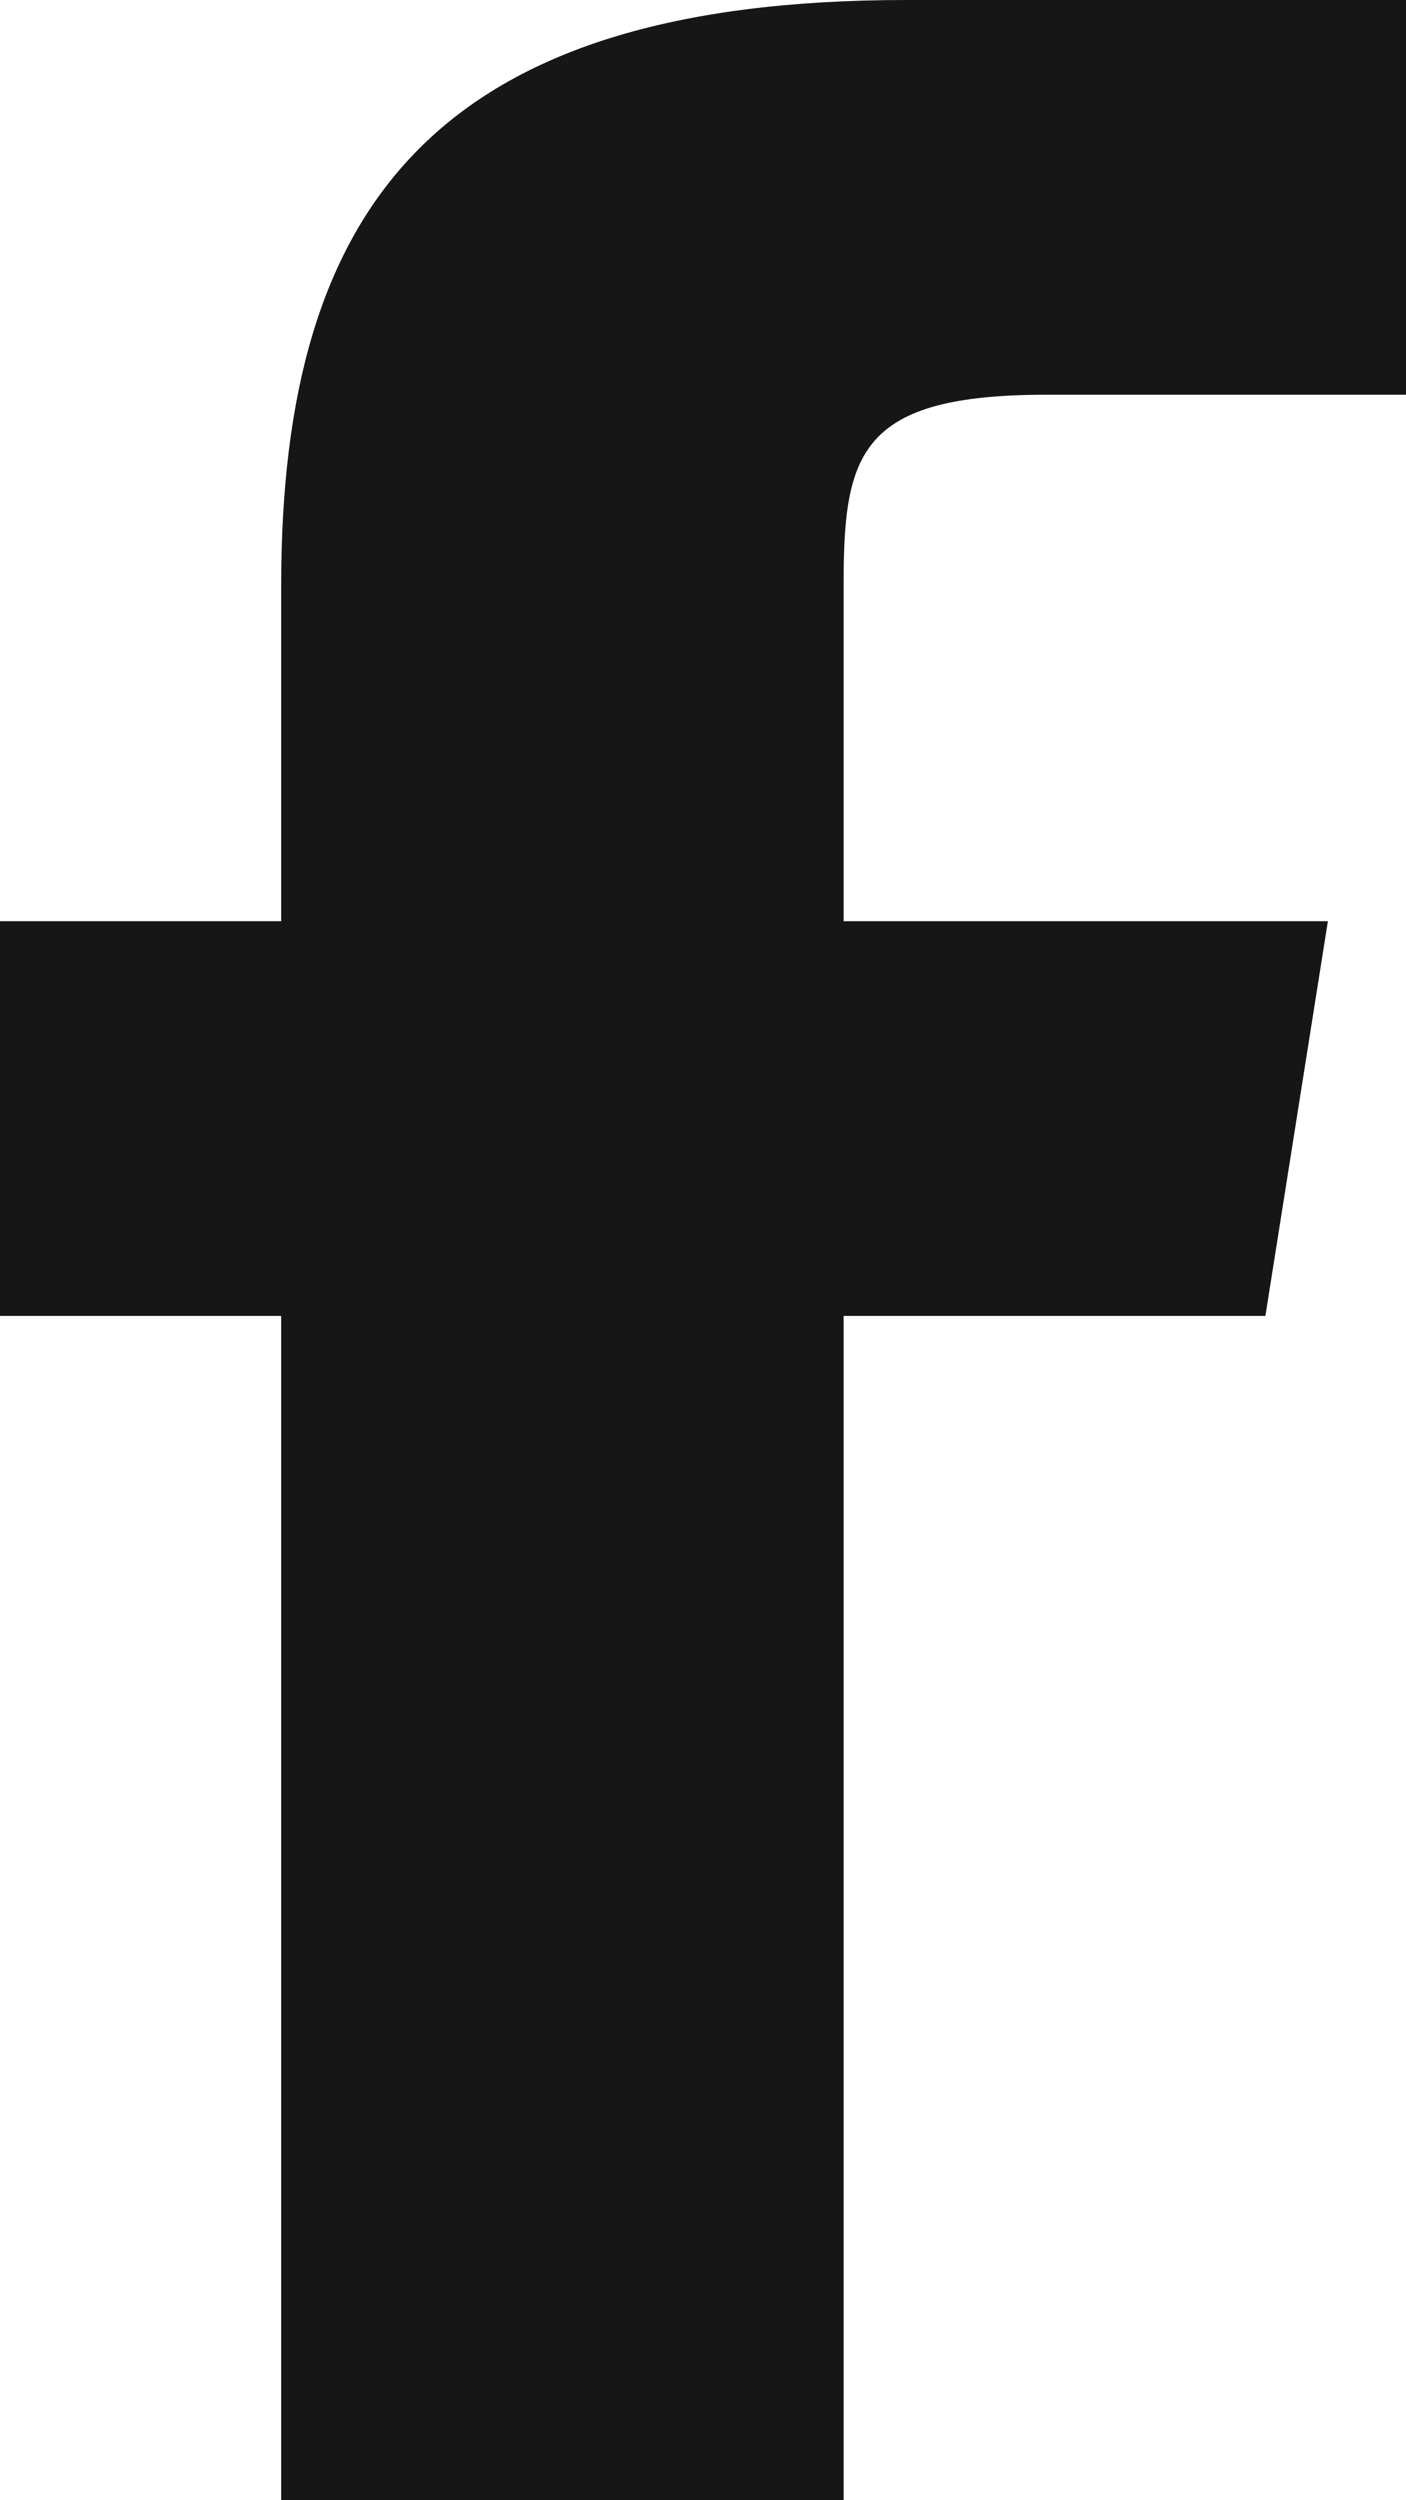 <?xml version="1.0" encoding="UTF-8"?>
<svg width="9px" height="16px" viewBox="0 0 9 16" version="1.1" xmlns="http://www.w3.org/2000/svg" xmlns:xlink="http://www.w3.org/1999/xlink">
    <!-- Generator: Sketch 50.2 (55047) - http://www.bohemiancoding.com/sketch -->
    <title>XMLID_550_</title>
    <desc>Created with Sketch.</desc>
    <defs></defs>
    <g id="Beevy-pages" stroke="none" stroke-width="1" fill="none" fill-rule="evenodd">
        <g id="Beevy-Homepage-Studenten" transform="translate(-1765, -4768)" fill="#161616" fill-rule="nonzero">
            <g id="XMLID_550_" transform="translate(1765, 4768)">
                <path d="M5.4,3.743 L5.4,5.895 L8.5,5.895 L8.1,8.421 L5.4,8.421 L5.4,16 L1.8,16 L1.8,8.421 L0,8.421 L0,5.895 L1.8,5.895 L1.8,3.743 C1.8,1.31 2.8,0 5.8,0 L9,0 L9,2.526 L6.7,2.526 C5.5,2.526 5.4,2.901 5.4,3.743 Z" id="XMLID_584_"></path>
            </g>
        </g>
    </g>
</svg>
